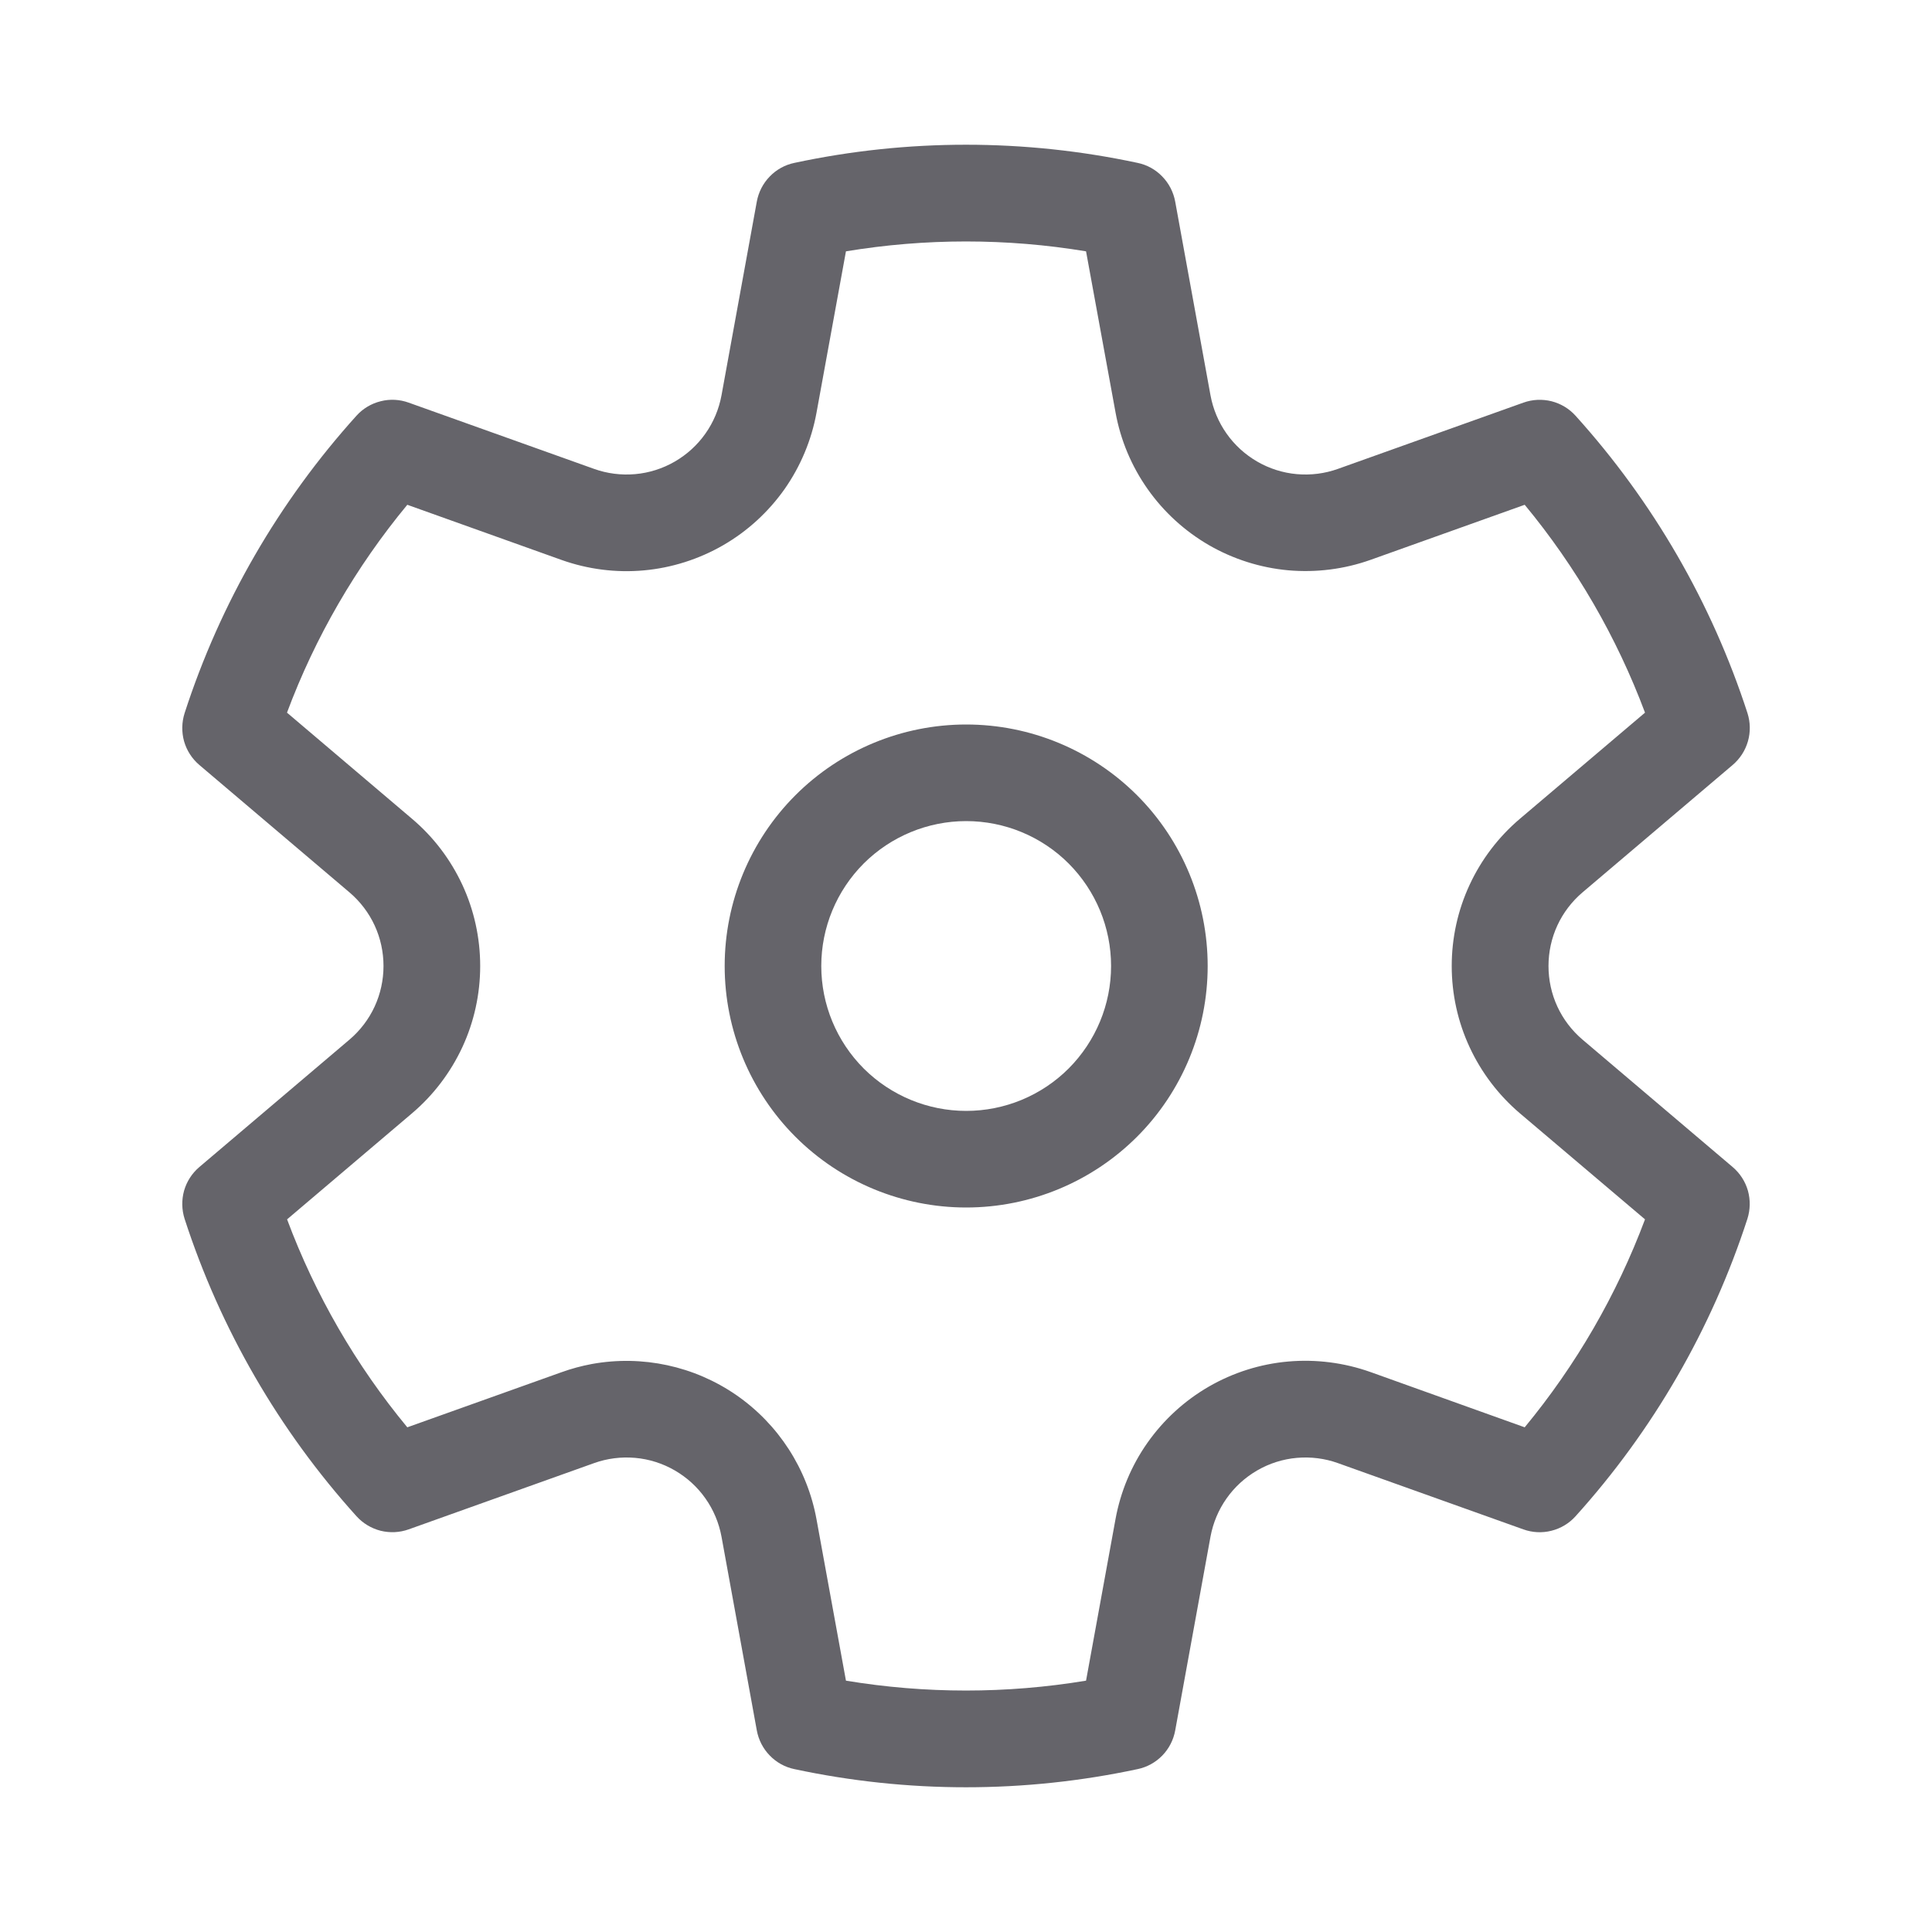<svg width="22" height="22" viewBox="0 0 22 22" fill="none" xmlns="http://www.w3.org/2000/svg">
<path d="M2.102 8.121C2.508 6.867 3.176 5.712 4.06 4.733C4.133 4.652 4.229 4.595 4.335 4.569C4.44 4.542 4.552 4.548 4.654 4.585L6.764 5.339C6.914 5.393 7.074 5.413 7.233 5.399C7.392 5.385 7.546 5.336 7.684 5.256C7.822 5.176 7.941 5.068 8.033 4.937C8.125 4.807 8.187 4.658 8.216 4.501L8.618 2.295C8.638 2.187 8.689 2.088 8.765 2.01C8.841 1.931 8.939 1.877 9.045 1.855C10.334 1.579 11.666 1.579 12.955 1.855C13.062 1.877 13.159 1.931 13.235 2.01C13.311 2.088 13.362 2.187 13.382 2.295L13.784 4.501C13.813 4.658 13.875 4.807 13.967 4.937C14.059 5.068 14.178 5.176 14.316 5.256C14.454 5.336 14.608 5.385 14.767 5.399C14.926 5.413 15.086 5.393 15.236 5.339L17.347 4.585C17.45 4.548 17.561 4.543 17.667 4.569C17.773 4.596 17.868 4.653 17.941 4.734C18.825 5.713 19.492 6.867 19.899 8.121C19.932 8.225 19.934 8.336 19.904 8.441C19.874 8.546 19.814 8.639 19.731 8.71L18.02 10.162C17.899 10.265 17.801 10.393 17.734 10.538C17.667 10.683 17.633 10.841 17.633 11C17.633 11.159 17.667 11.317 17.734 11.462C17.801 11.607 17.899 11.735 18.02 11.838L19.731 13.29C19.814 13.361 19.874 13.454 19.904 13.559C19.933 13.664 19.931 13.775 19.898 13.879C19.491 15.133 18.824 16.288 17.94 17.267C17.867 17.348 17.771 17.405 17.666 17.431C17.56 17.458 17.448 17.452 17.346 17.415L15.236 16.661C15.086 16.607 14.926 16.587 14.767 16.601C14.608 16.615 14.454 16.664 14.316 16.744C14.178 16.824 14.059 16.932 13.967 17.063C13.875 17.193 13.813 17.342 13.784 17.499L13.382 19.706C13.362 19.814 13.311 19.913 13.235 19.991C13.159 20.069 13.061 20.123 12.955 20.145C11.666 20.421 10.334 20.421 9.045 20.145C8.939 20.123 8.841 20.069 8.765 19.99C8.689 19.912 8.638 19.813 8.618 19.705L8.216 17.499C8.187 17.342 8.125 17.193 8.033 17.063C7.941 16.932 7.822 16.824 7.684 16.744C7.546 16.664 7.392 16.615 7.233 16.601C7.074 16.587 6.914 16.607 6.764 16.661L4.654 17.415C4.551 17.452 4.44 17.457 4.334 17.431C4.229 17.404 4.133 17.347 4.06 17.266C3.176 16.287 2.509 15.133 2.102 13.879C2.069 13.775 2.067 13.664 2.096 13.559C2.126 13.454 2.186 13.361 2.269 13.29L3.98 11.838C4.101 11.735 4.199 11.607 4.266 11.462C4.333 11.317 4.367 11.159 4.367 11C4.367 10.841 4.333 10.683 4.266 10.538C4.199 10.393 4.101 10.265 3.98 10.162L2.269 8.71C2.186 8.639 2.126 8.546 2.096 8.441C2.067 8.336 2.069 8.225 2.102 8.121ZM3.268 8.115L4.691 9.323C4.935 9.529 5.13 9.786 5.265 10.076C5.399 10.365 5.468 10.681 5.468 11C5.468 11.319 5.399 11.635 5.265 11.924C5.13 12.214 4.935 12.471 4.691 12.678L3.269 13.885C3.59 14.745 4.053 15.546 4.638 16.253L6.393 15.626C6.507 15.585 6.622 15.554 6.74 15.532C7.314 15.428 7.906 15.555 8.386 15.887C8.865 16.219 9.194 16.728 9.298 17.302L9.633 19.138C10.538 19.288 11.462 19.288 12.367 19.138L12.702 17.301C12.759 16.987 12.883 16.689 13.067 16.428C13.251 16.167 13.489 15.949 13.766 15.789C14.042 15.63 14.35 15.532 14.668 15.504C14.986 15.476 15.306 15.517 15.607 15.624L17.362 16.253C17.947 15.545 18.41 14.745 18.732 13.885L17.308 12.678C17.065 12.471 16.869 12.214 16.735 11.925C16.6 11.635 16.531 11.319 16.531 11C16.531 10.681 16.6 10.365 16.735 10.075C16.869 9.786 17.065 9.529 17.308 9.323L18.732 8.115C18.41 7.255 17.947 6.455 17.362 5.748L15.607 6.375C15.306 6.482 14.986 6.522 14.669 6.494C14.351 6.465 14.043 6.367 13.767 6.208C13.491 6.048 13.253 5.831 13.069 5.57C12.885 5.309 12.76 5.012 12.703 4.698L12.367 2.862C11.462 2.712 10.538 2.712 9.633 2.862L9.298 4.698C9.241 5.012 9.116 5.31 8.933 5.571C8.749 5.831 8.511 6.049 8.234 6.209C7.958 6.368 7.65 6.466 7.333 6.495C7.015 6.524 6.695 6.483 6.394 6.376L4.638 5.748C4.053 6.455 3.589 7.255 3.268 8.115ZM8.252 11C8.252 10.271 8.542 9.571 9.058 9.055C9.573 8.54 10.273 8.25 11.002 8.25C11.732 8.25 12.431 8.54 12.947 9.055C13.463 9.571 13.752 10.271 13.752 11C13.752 11.729 13.463 12.429 12.947 12.945C12.431 13.46 11.732 13.75 11.002 13.75C10.273 13.75 9.573 13.46 9.058 12.945C8.542 12.429 8.252 11.729 8.252 11ZM9.352 11C9.352 11.438 9.526 11.857 9.835 12.167C10.145 12.476 10.565 12.65 11.002 12.65C11.44 12.65 11.86 12.476 12.169 12.167C12.478 11.857 12.652 11.438 12.652 11C12.652 10.562 12.478 10.143 12.169 9.833C11.86 9.524 11.44 9.35 11.002 9.35C10.565 9.35 10.145 9.524 9.835 9.833C9.526 10.143 9.352 10.562 9.352 11Z" fill="#65646A"/>
</svg>

